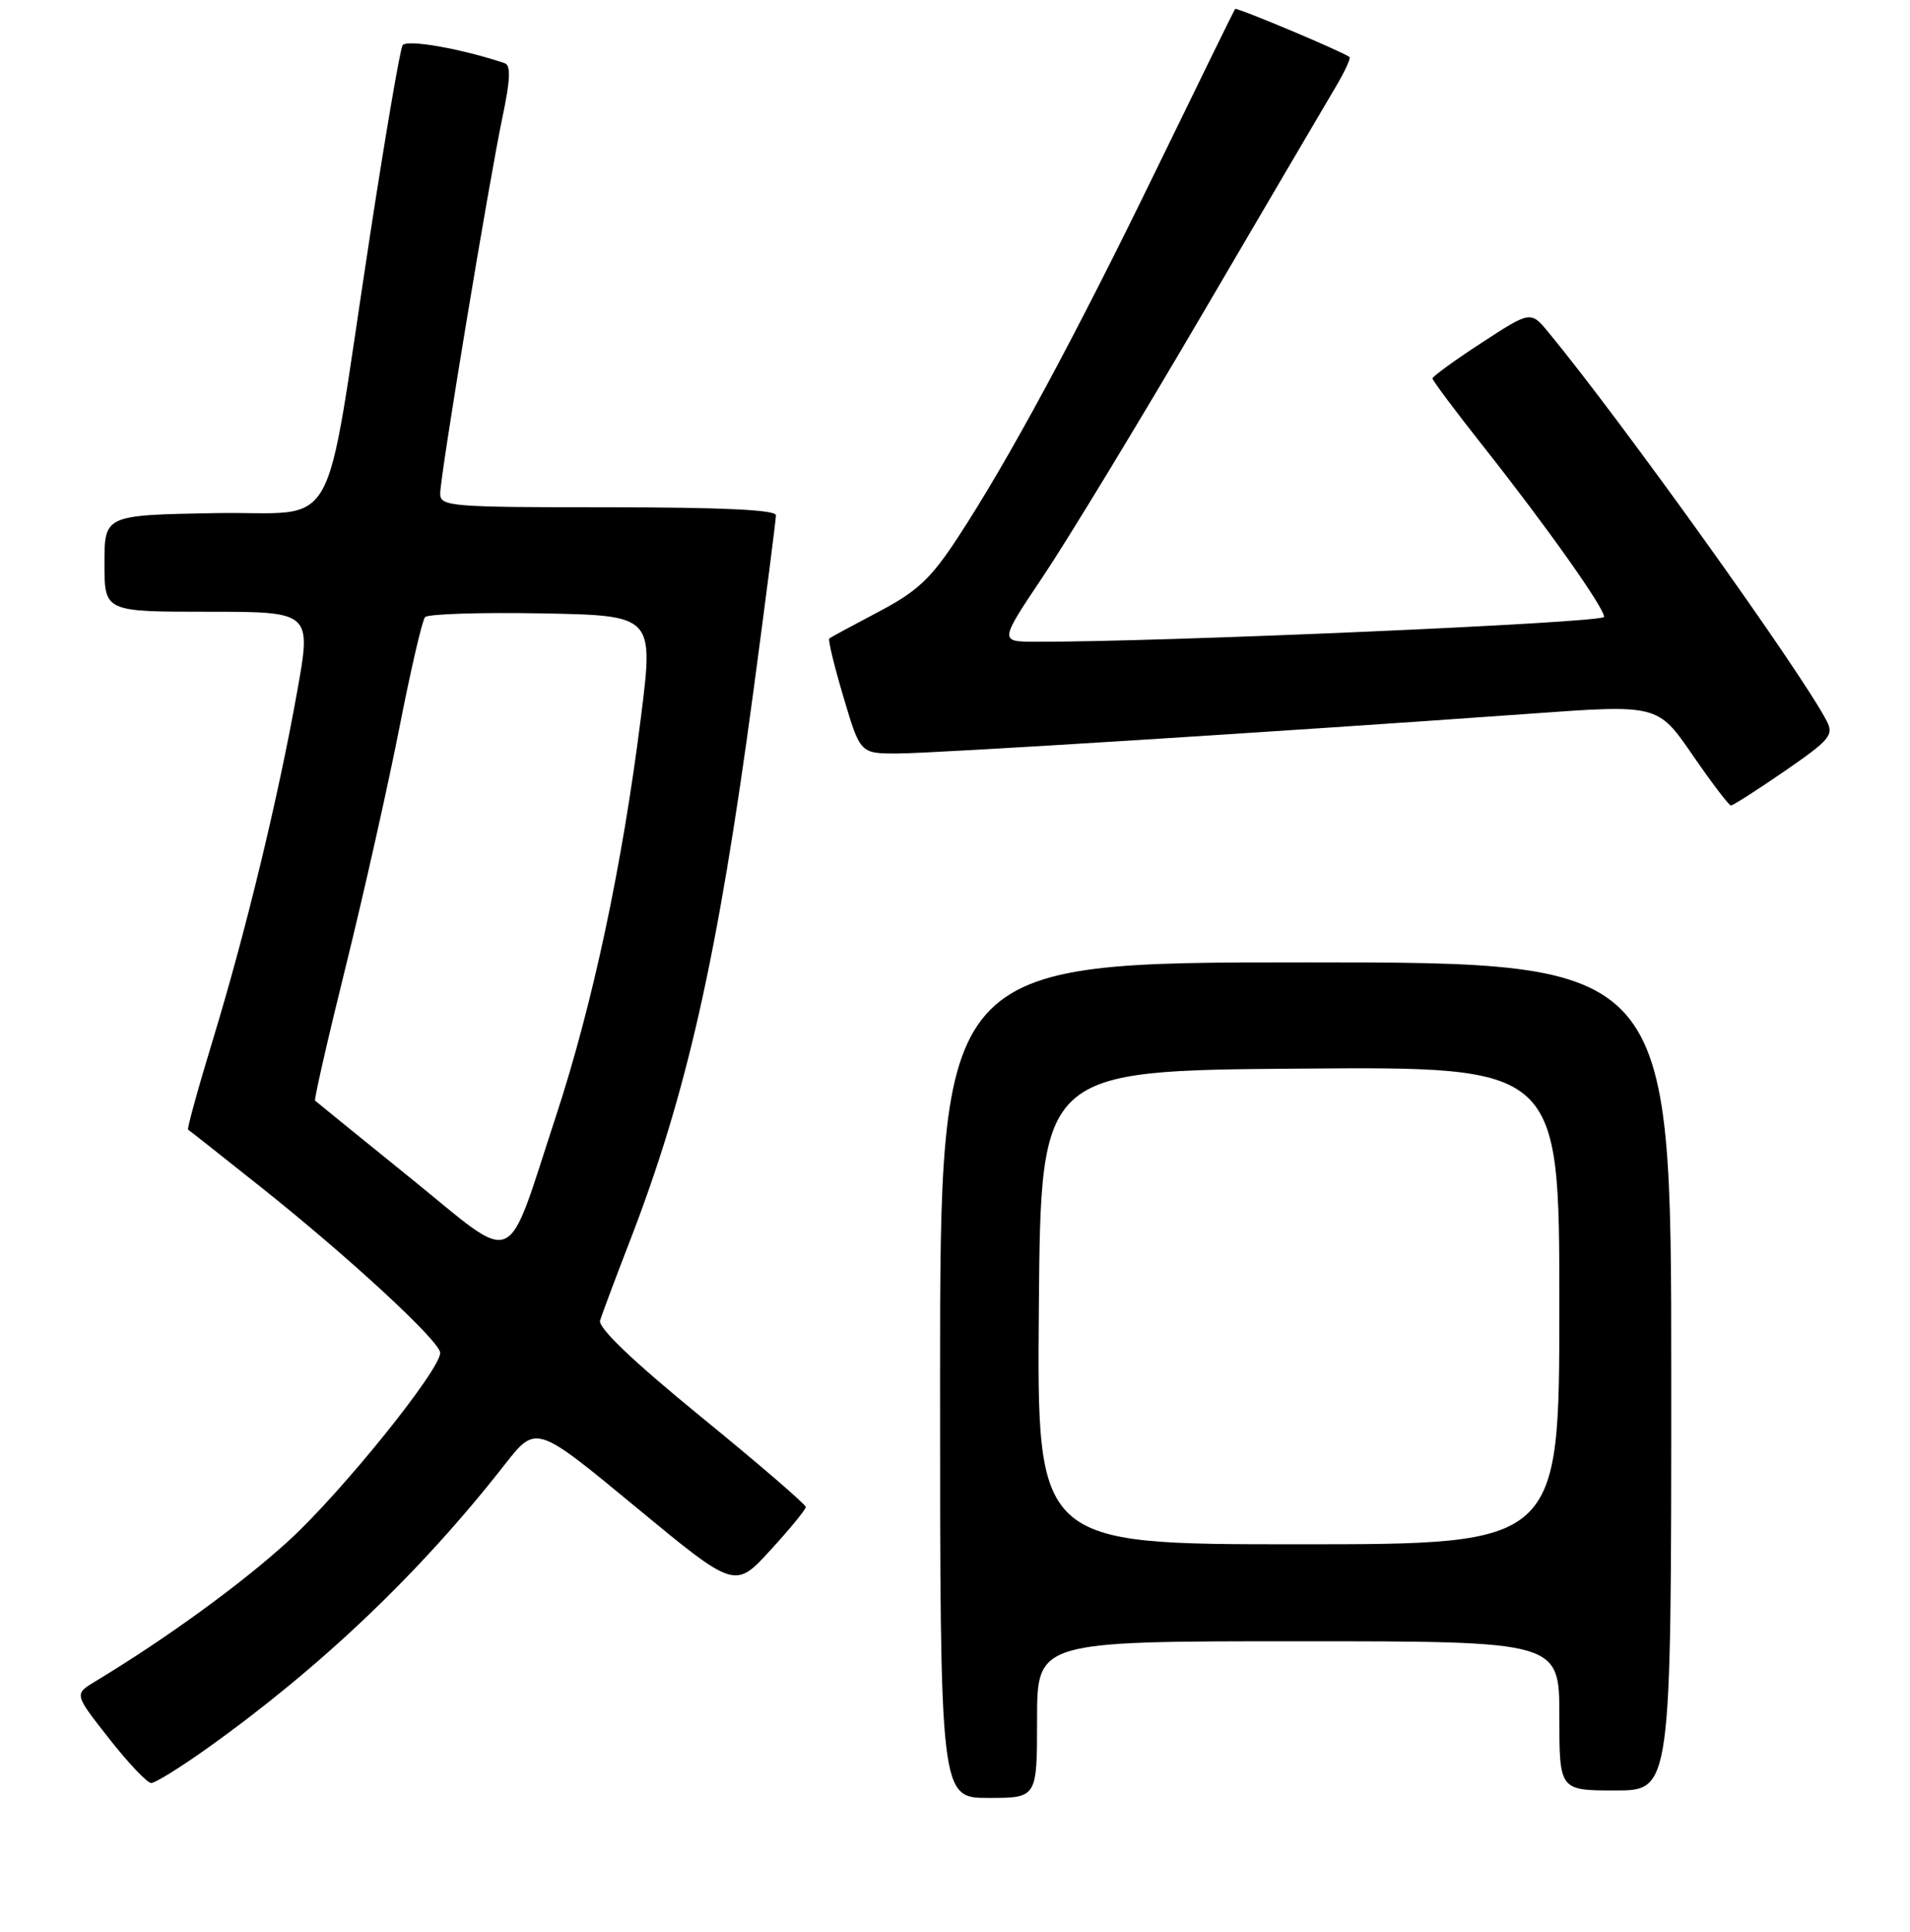 <?xml version="1.0" encoding="UTF-8" standalone="no"?>
<!DOCTYPE svg PUBLIC "-//W3C//DTD SVG 1.1//EN" "http://www.w3.org/Graphics/SVG/1.1/DTD/svg11.dtd" >
<svg xmlns="http://www.w3.org/2000/svg" xmlns:xlink="http://www.w3.org/1999/xlink" version="1.1" viewBox="0 0 256 259">
 <g >
 <path fill="currentColor"
d=" M 139.00 230.50 C 139.00 220.00 139.00 220.00 174.00 220.00 C 209.00 220.00 209.00 220.00 209.00 230.00 C 209.00 240.00 209.00 240.00 216.50 240.00 C 224.00 240.00 224.00 240.00 224.00 184.50 C 224.00 129.00 224.00 129.00 175.00 129.00 C 126.00 129.00 126.00 129.00 126.00 185.00 C 126.00 241.00 126.00 241.00 132.50 241.00 C 139.00 241.00 139.00 241.00 139.00 230.50 Z  M 27.78 234.34 C 43.07 223.43 56.36 210.76 67.67 196.29 C 71.85 190.96 71.85 190.96 85.17 201.97 C 98.50 212.99 98.50 212.99 103.25 207.80 C 105.86 204.95 108.00 202.34 108.00 202.00 C 108.00 201.66 101.70 196.23 93.99 189.94 C 84.80 182.43 80.14 177.98 80.43 177.00 C 80.68 176.18 82.46 171.42 84.39 166.43 C 92.06 146.62 96.20 128.22 100.96 92.81 C 102.63 80.33 104.00 69.64 104.00 69.06 C 104.00 68.34 96.68 68.00 81.50 68.00 C 60.34 68.00 59.00 67.89 59.00 66.17 C 59.00 63.77 65.50 24.51 67.35 15.68 C 68.41 10.67 68.48 8.75 67.64 8.47 C 61.80 6.51 54.48 5.23 53.96 6.07 C 53.62 6.62 51.64 18.19 49.56 31.78 C 43.23 73.10 45.84 68.46 28.75 68.78 C 14.00 69.05 14.00 69.05 14.00 75.53 C 14.00 82.00 14.00 82.00 27.87 82.00 C 41.75 82.00 41.75 82.00 39.82 92.75 C 37.26 107.05 32.96 124.83 28.53 139.38 C 26.54 145.91 25.05 151.33 25.21 151.42 C 25.37 151.51 29.77 154.99 35.00 159.15 C 46.86 168.59 59.00 179.82 59.00 181.34 C 59.00 183.64 45.80 200.02 38.73 206.49 C 32.47 212.23 22.31 219.62 12.72 225.41 C 9.94 227.09 9.94 227.09 14.62 233.04 C 17.19 236.32 19.73 239.00 20.27 239.00 C 20.81 239.00 24.19 236.90 27.78 234.34 Z  M 239.20 103.36 C 245.29 99.16 245.82 98.53 244.82 96.61 C 241.36 89.97 217.34 56.42 207.57 44.58 C 205.16 41.66 205.16 41.66 198.58 45.95 C 194.96 48.31 192.00 50.46 192.00 50.73 C 192.00 51.00 195.07 55.11 198.83 59.86 C 207.31 70.59 215.00 81.45 215.00 82.69 C 215.00 83.48 155.16 86.09 138.72 86.02 C 133.95 86.00 133.95 86.00 139.81 77.25 C 143.04 72.44 152.67 56.58 161.21 42.00 C 169.75 27.42 177.75 13.79 178.99 11.71 C 180.23 9.62 181.08 7.79 180.87 7.64 C 179.79 6.85 165.73 0.95 165.54 1.20 C 165.41 1.37 160.72 10.95 155.10 22.50 C 144.05 45.24 135.17 61.69 128.34 72.11 C 124.75 77.59 122.93 79.28 117.75 82.01 C 114.31 83.82 111.34 85.43 111.15 85.58 C 110.96 85.74 111.81 89.27 113.05 93.43 C 115.29 101.00 115.29 101.00 120.25 101.00 C 125.11 101.00 171.65 98.07 205.17 95.66 C 222.19 94.43 222.19 94.43 226.84 101.18 C 229.40 104.90 231.72 107.95 231.99 107.97 C 232.25 107.99 235.50 105.91 239.20 103.36 Z  M 139.24 175.25 C 139.50 143.50 139.50 143.50 174.25 143.24 C 209.00 142.97 209.00 142.97 209.00 174.99 C 209.00 207.00 209.00 207.00 173.99 207.00 C 138.97 207.00 138.97 207.00 139.24 175.25 Z  M 54.98 157.88 C 48.11 152.33 42.38 147.67 42.23 147.53 C 42.08 147.40 43.94 139.23 46.38 129.39 C 48.81 119.55 52.03 105.20 53.54 97.50 C 55.05 89.80 56.59 83.15 56.97 82.72 C 57.35 82.30 64.40 82.07 72.64 82.22 C 87.62 82.50 87.62 82.50 85.90 96.18 C 83.41 115.99 79.44 134.63 74.51 149.63 C 67.63 170.56 69.60 169.72 54.98 157.88 Z "/>
</g>
</svg>